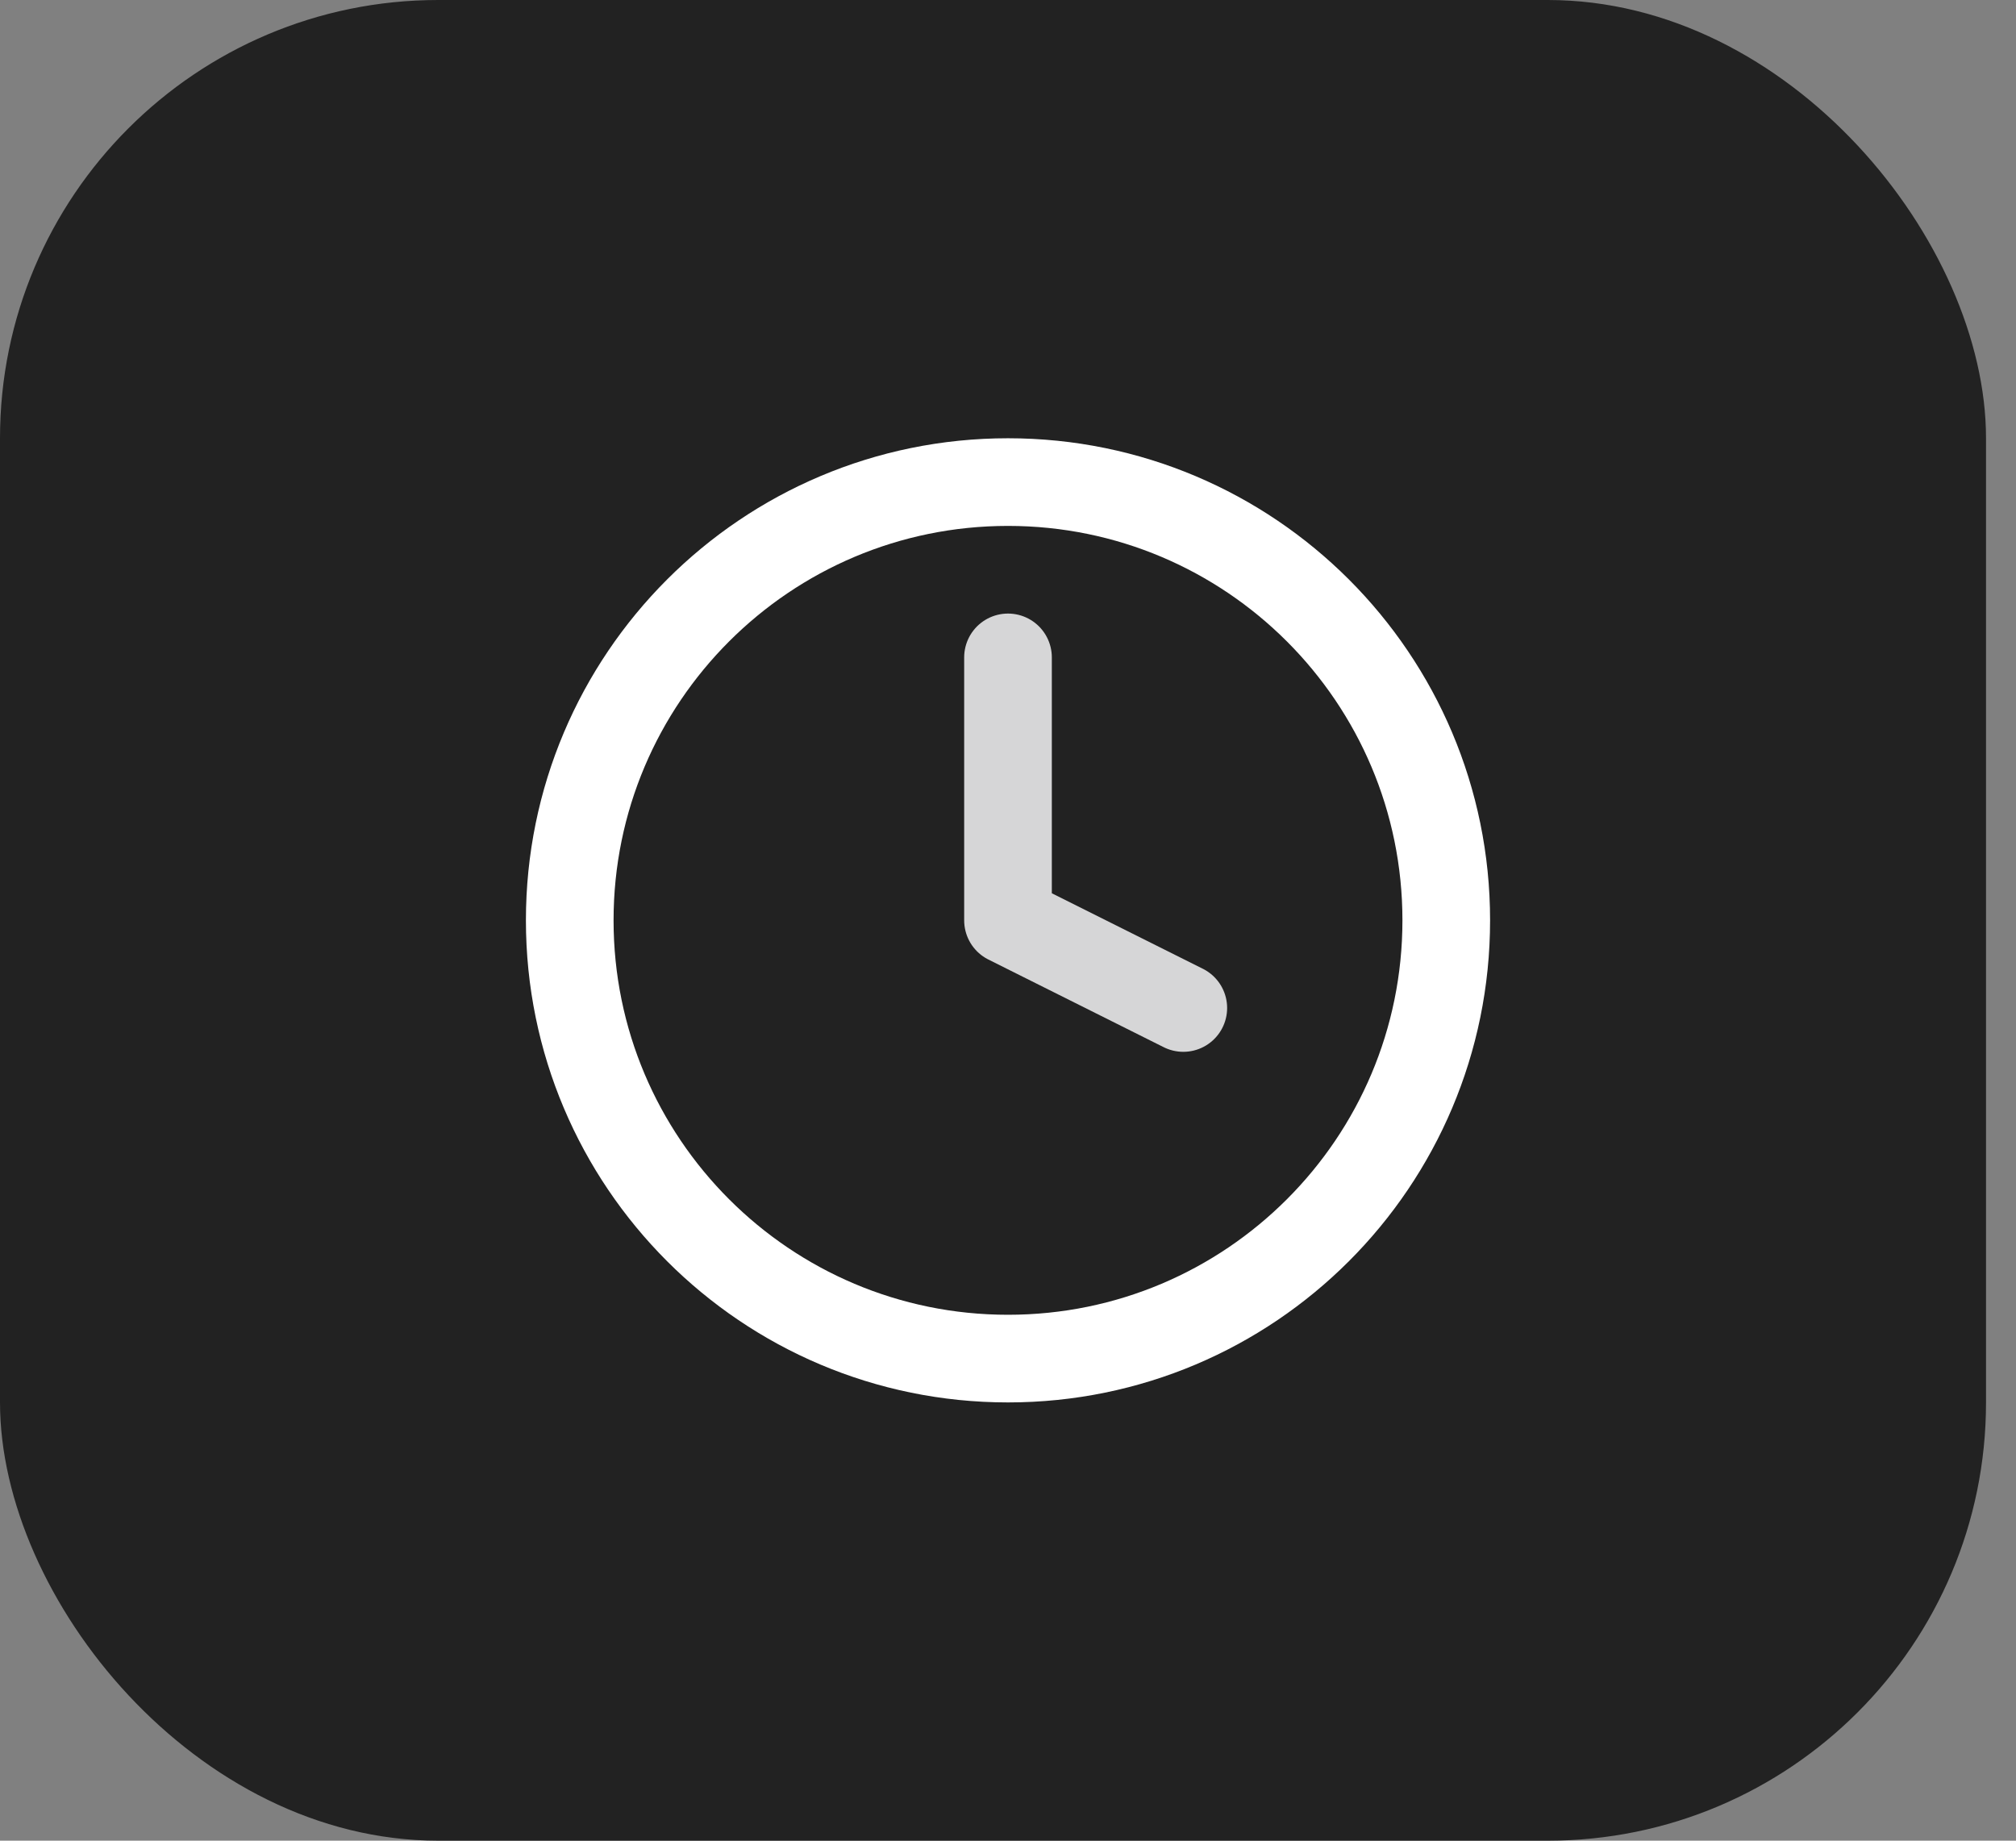 <svg width="46" height="42" viewBox="0 0 46 42" fill="none" xmlns="http://www.w3.org/2000/svg">
<rect x="0" y="0" width="46" height="42" fill="#808080" stroke="none"/>
<rect width="45.316" height="42" rx="10" fill="#222222"/>
<path d="M23 31C28.523 31 33 26.523 33 21C33 15.477 28.523 11 23 11C17.477 11 13 15.477 13 21C13 26.523 17.477 31 23 31Z" stroke="white" stroke-width="2" stroke-linecap="round" stroke-linejoin="round"/>
<path d="M23 15V21L27 23" stroke="#D6D6D7" stroke-width="2" stroke-linecap="round" stroke-linejoin="round"/>
</svg>
